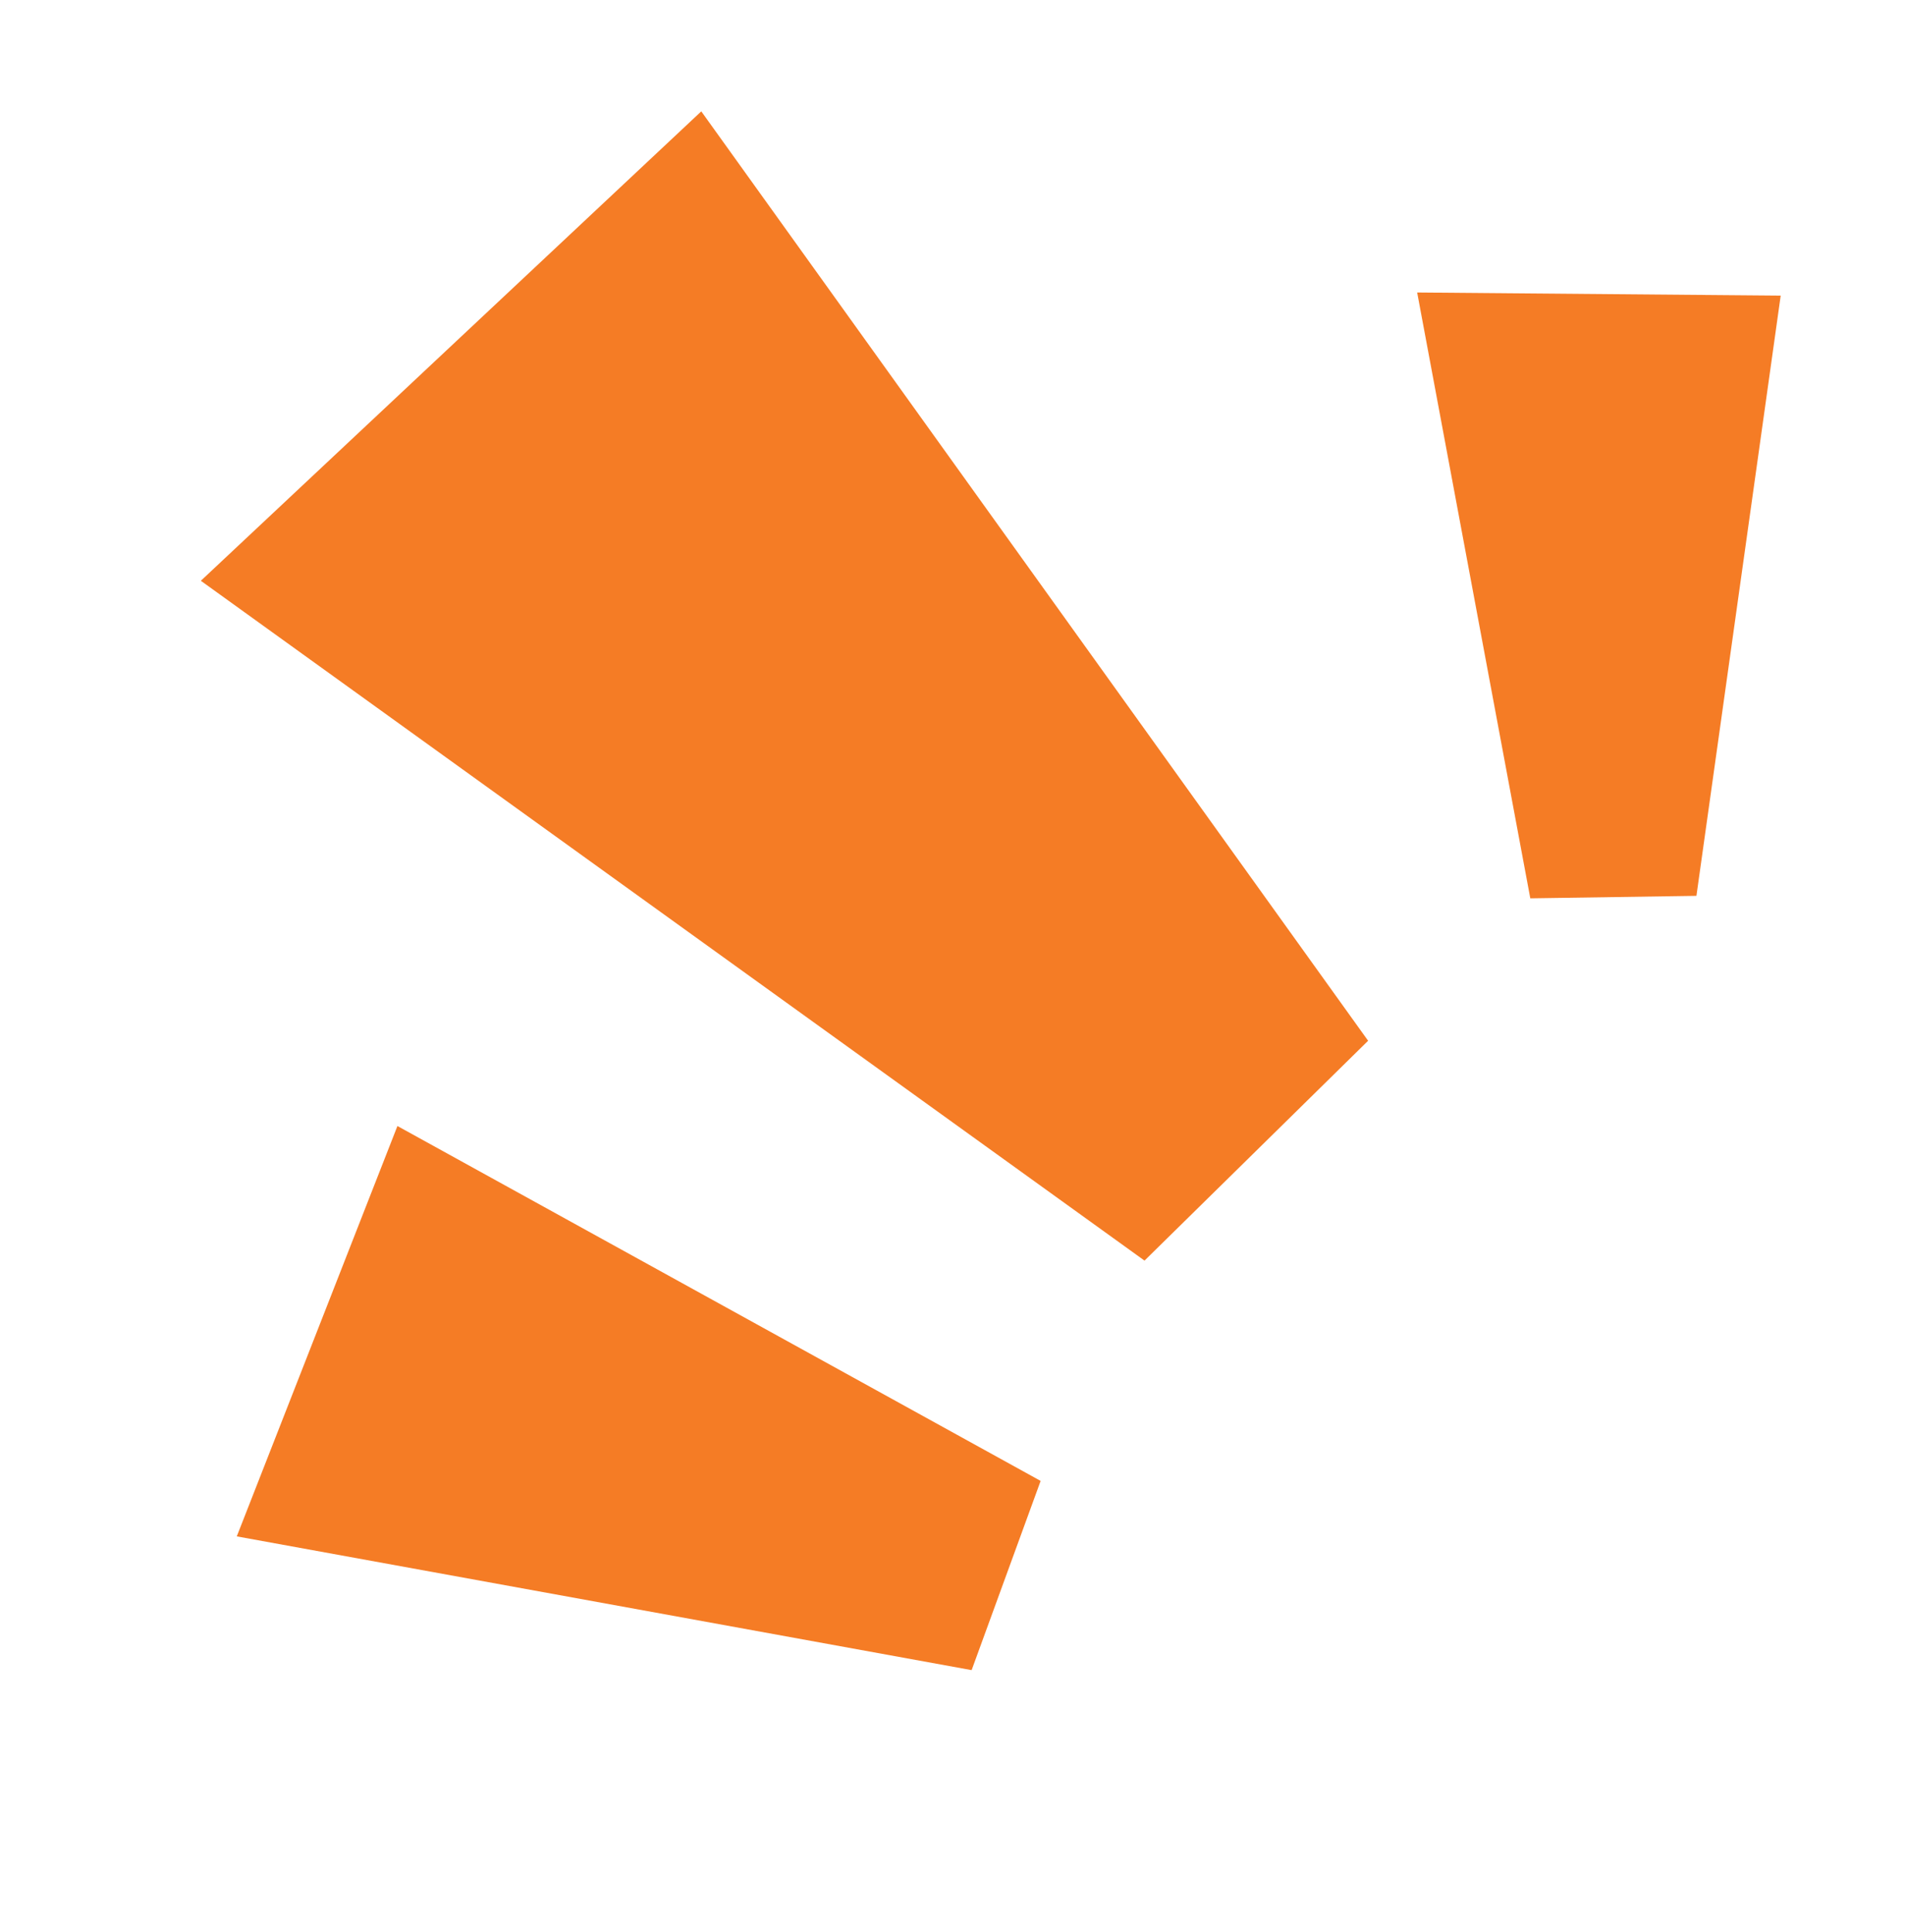<svg width="72" height="73" viewBox="0 0 72 73" fill="none" xmlns="http://www.w3.org/2000/svg">
<path d="M26.505 4.208L7.591 21.947L43.257 47.637L51.708 39.329L26.505 4.208Z" fill="#F57C25"/>
<path d="M67.302 11.171L53.562 11.053L57.838 33.947L64.117 33.853L67.302 11.171Z" fill="#F57C25"/>
<path d="M15.021 42.551L8.949 58.058L36.723 63.112L39.331 55.962L15.021 42.551Z" fill="#F57C25"/>
</svg>
